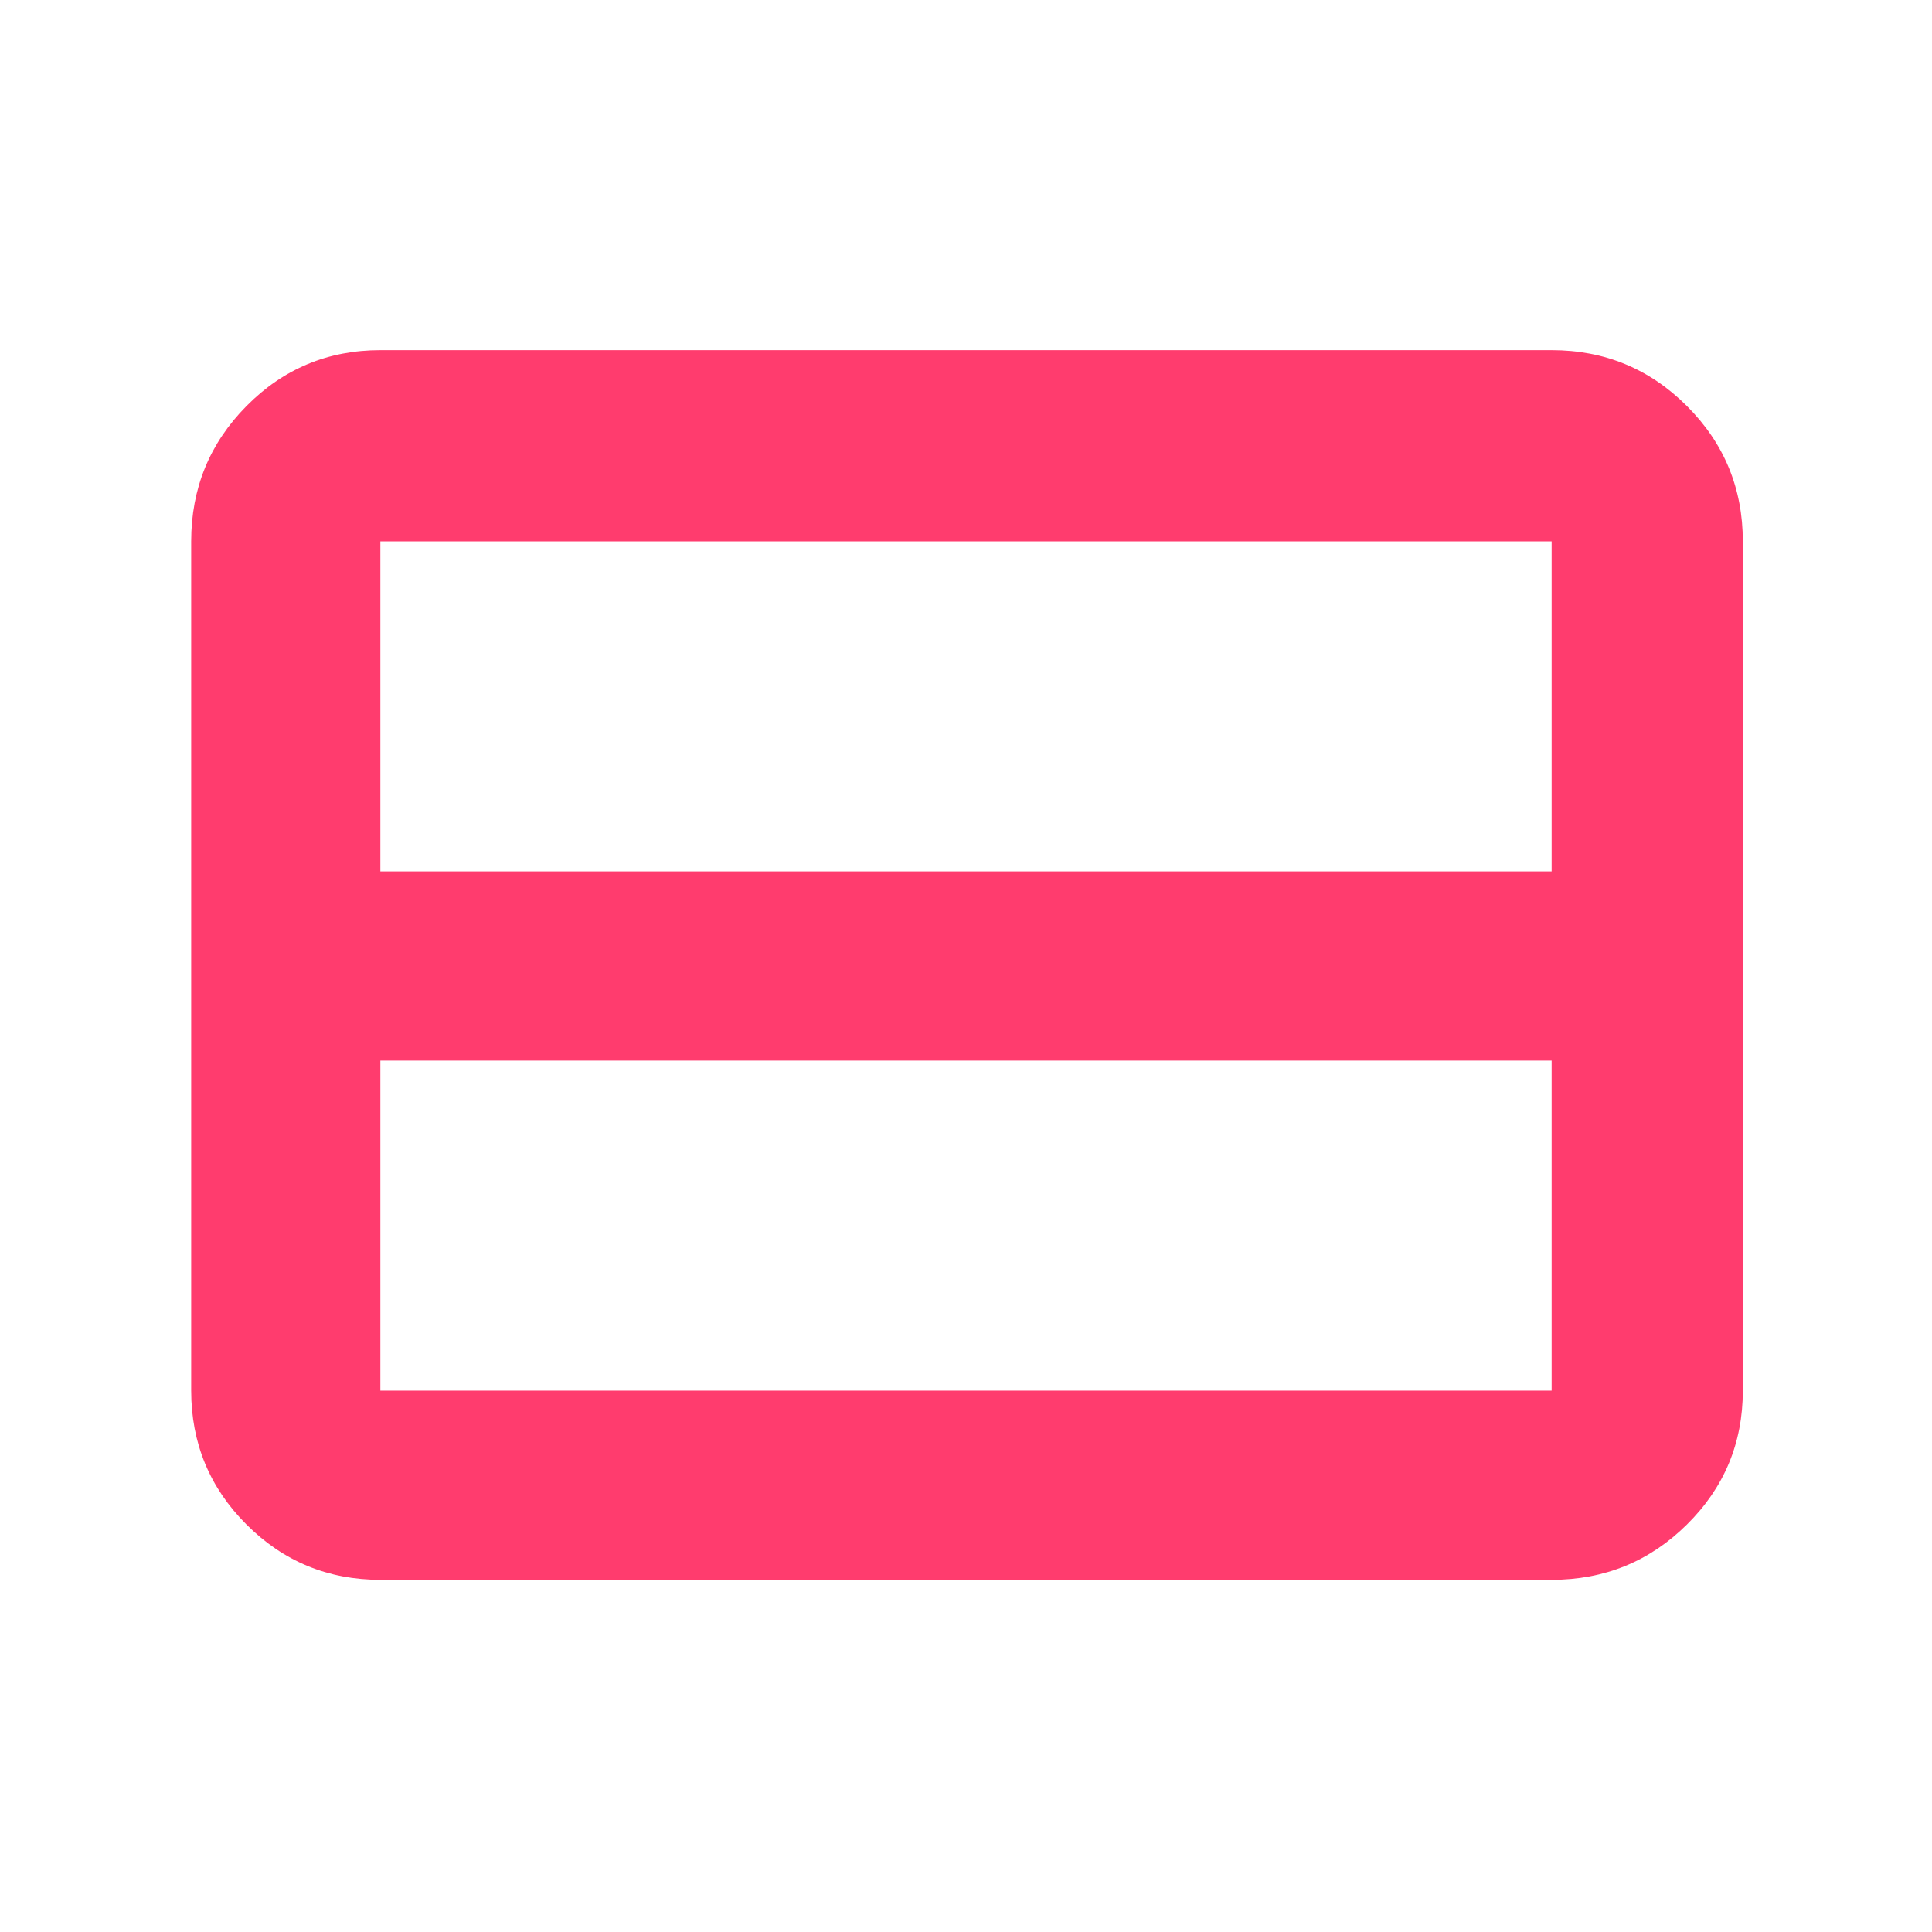 <svg xmlns="http://www.w3.org/2000/svg" height="48" viewBox="0 -960 960 960" width="48"><path fill="rgb(255, 60, 110)" d="M771-269v-164H189v164h582Zm0-258v-164H189v164h582ZM189-175q-39.05 0-66.53-27.48Q95-229.95 95-269v-422q0-39.46 27.47-67.23Q149.95-786 189-786h582q39.46 0 67.23 27.77Q866-730.46 866-691v422q0 39.05-27.77 66.52Q810.46-175 771-175H189Z"/></svg>
